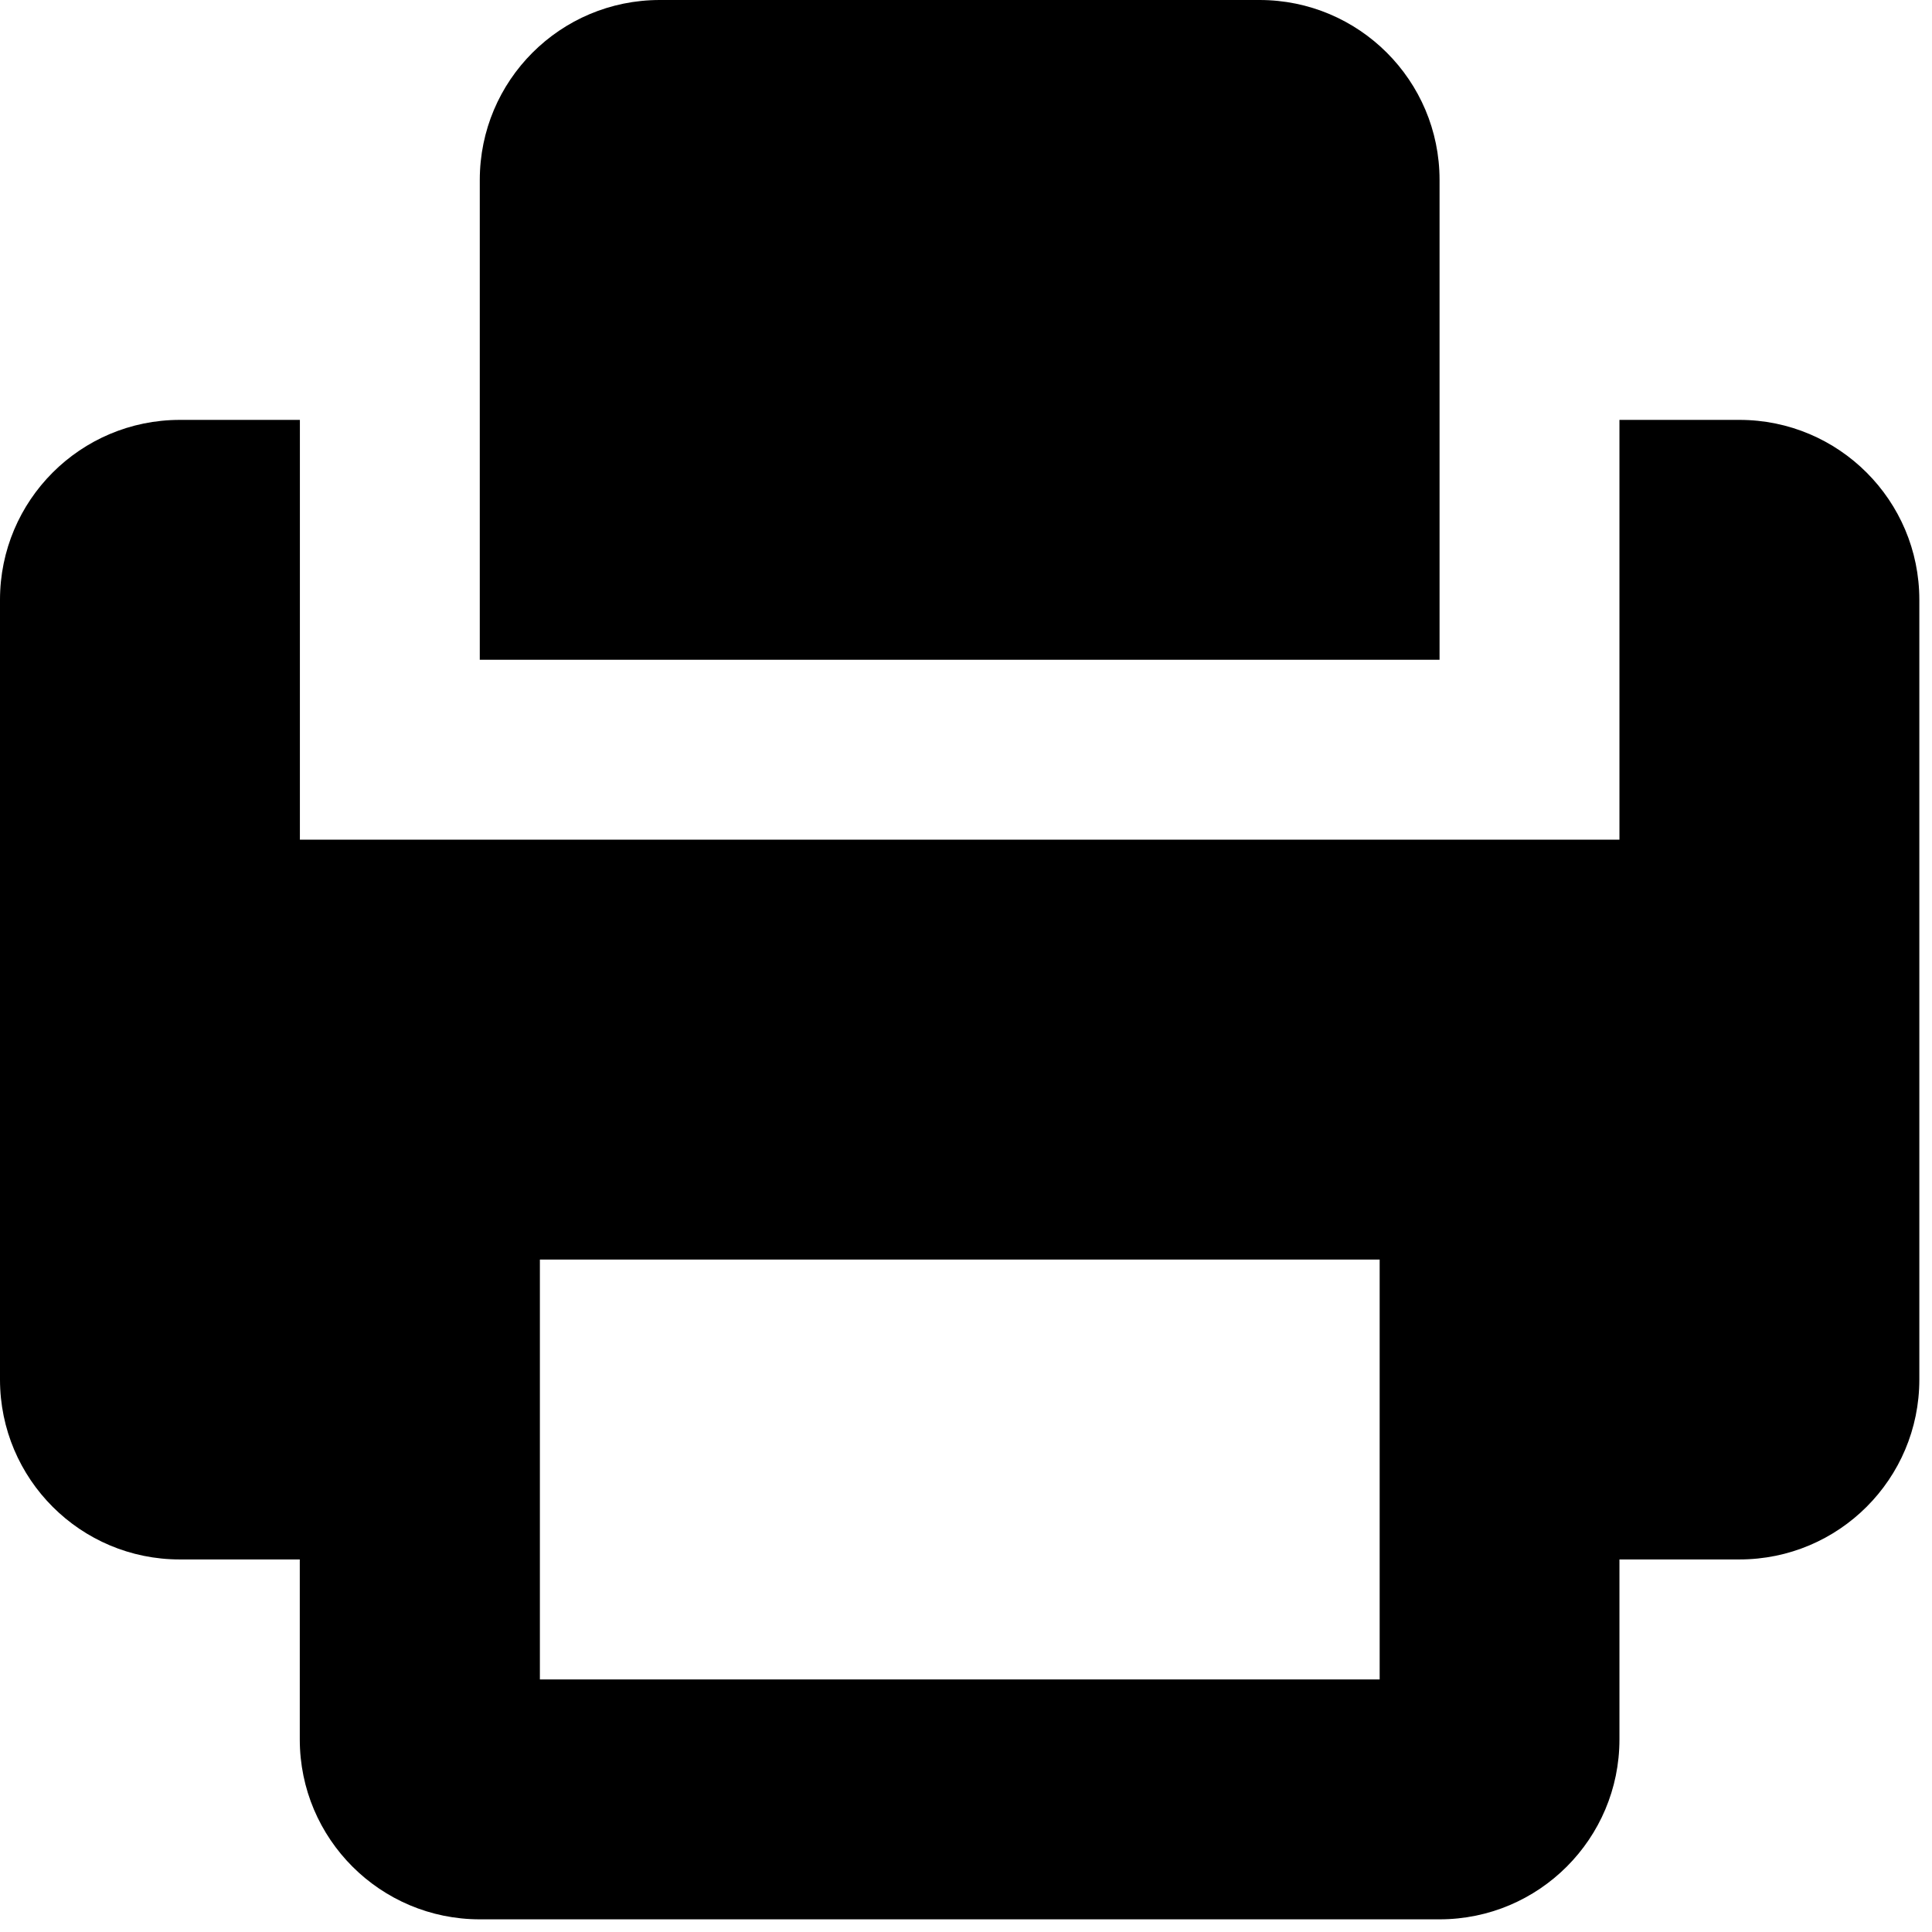 <svg width="18" height="18" viewBox="0 0 18 18" xmlns="http://www.w3.org/2000/svg"><title>icon-print</title><path d="M13.412 6.147H4.47v-4.47C4.47.75 5.22 0 6.147 0h5.588c.926 0 1.677.75 1.677 1.676v4.47zm4.47-.559v7.265c0 .926-.75 1.676-1.676 1.676h-1.118v1.677c0 .925-.75 1.676-1.676 1.676H4.47c-.926 0-1.677-.75-1.677-1.676v-1.677H1.676C.751 14.53 0 13.78 0 12.853V5.588c0-.926.75-1.676 1.676-1.676h1.118v3.911h12.294V3.912h1.118c.925 0 1.676.75 1.676 1.676zm-5.03 6.147H5.03v3.912h7.824v-3.912z"/></svg>
